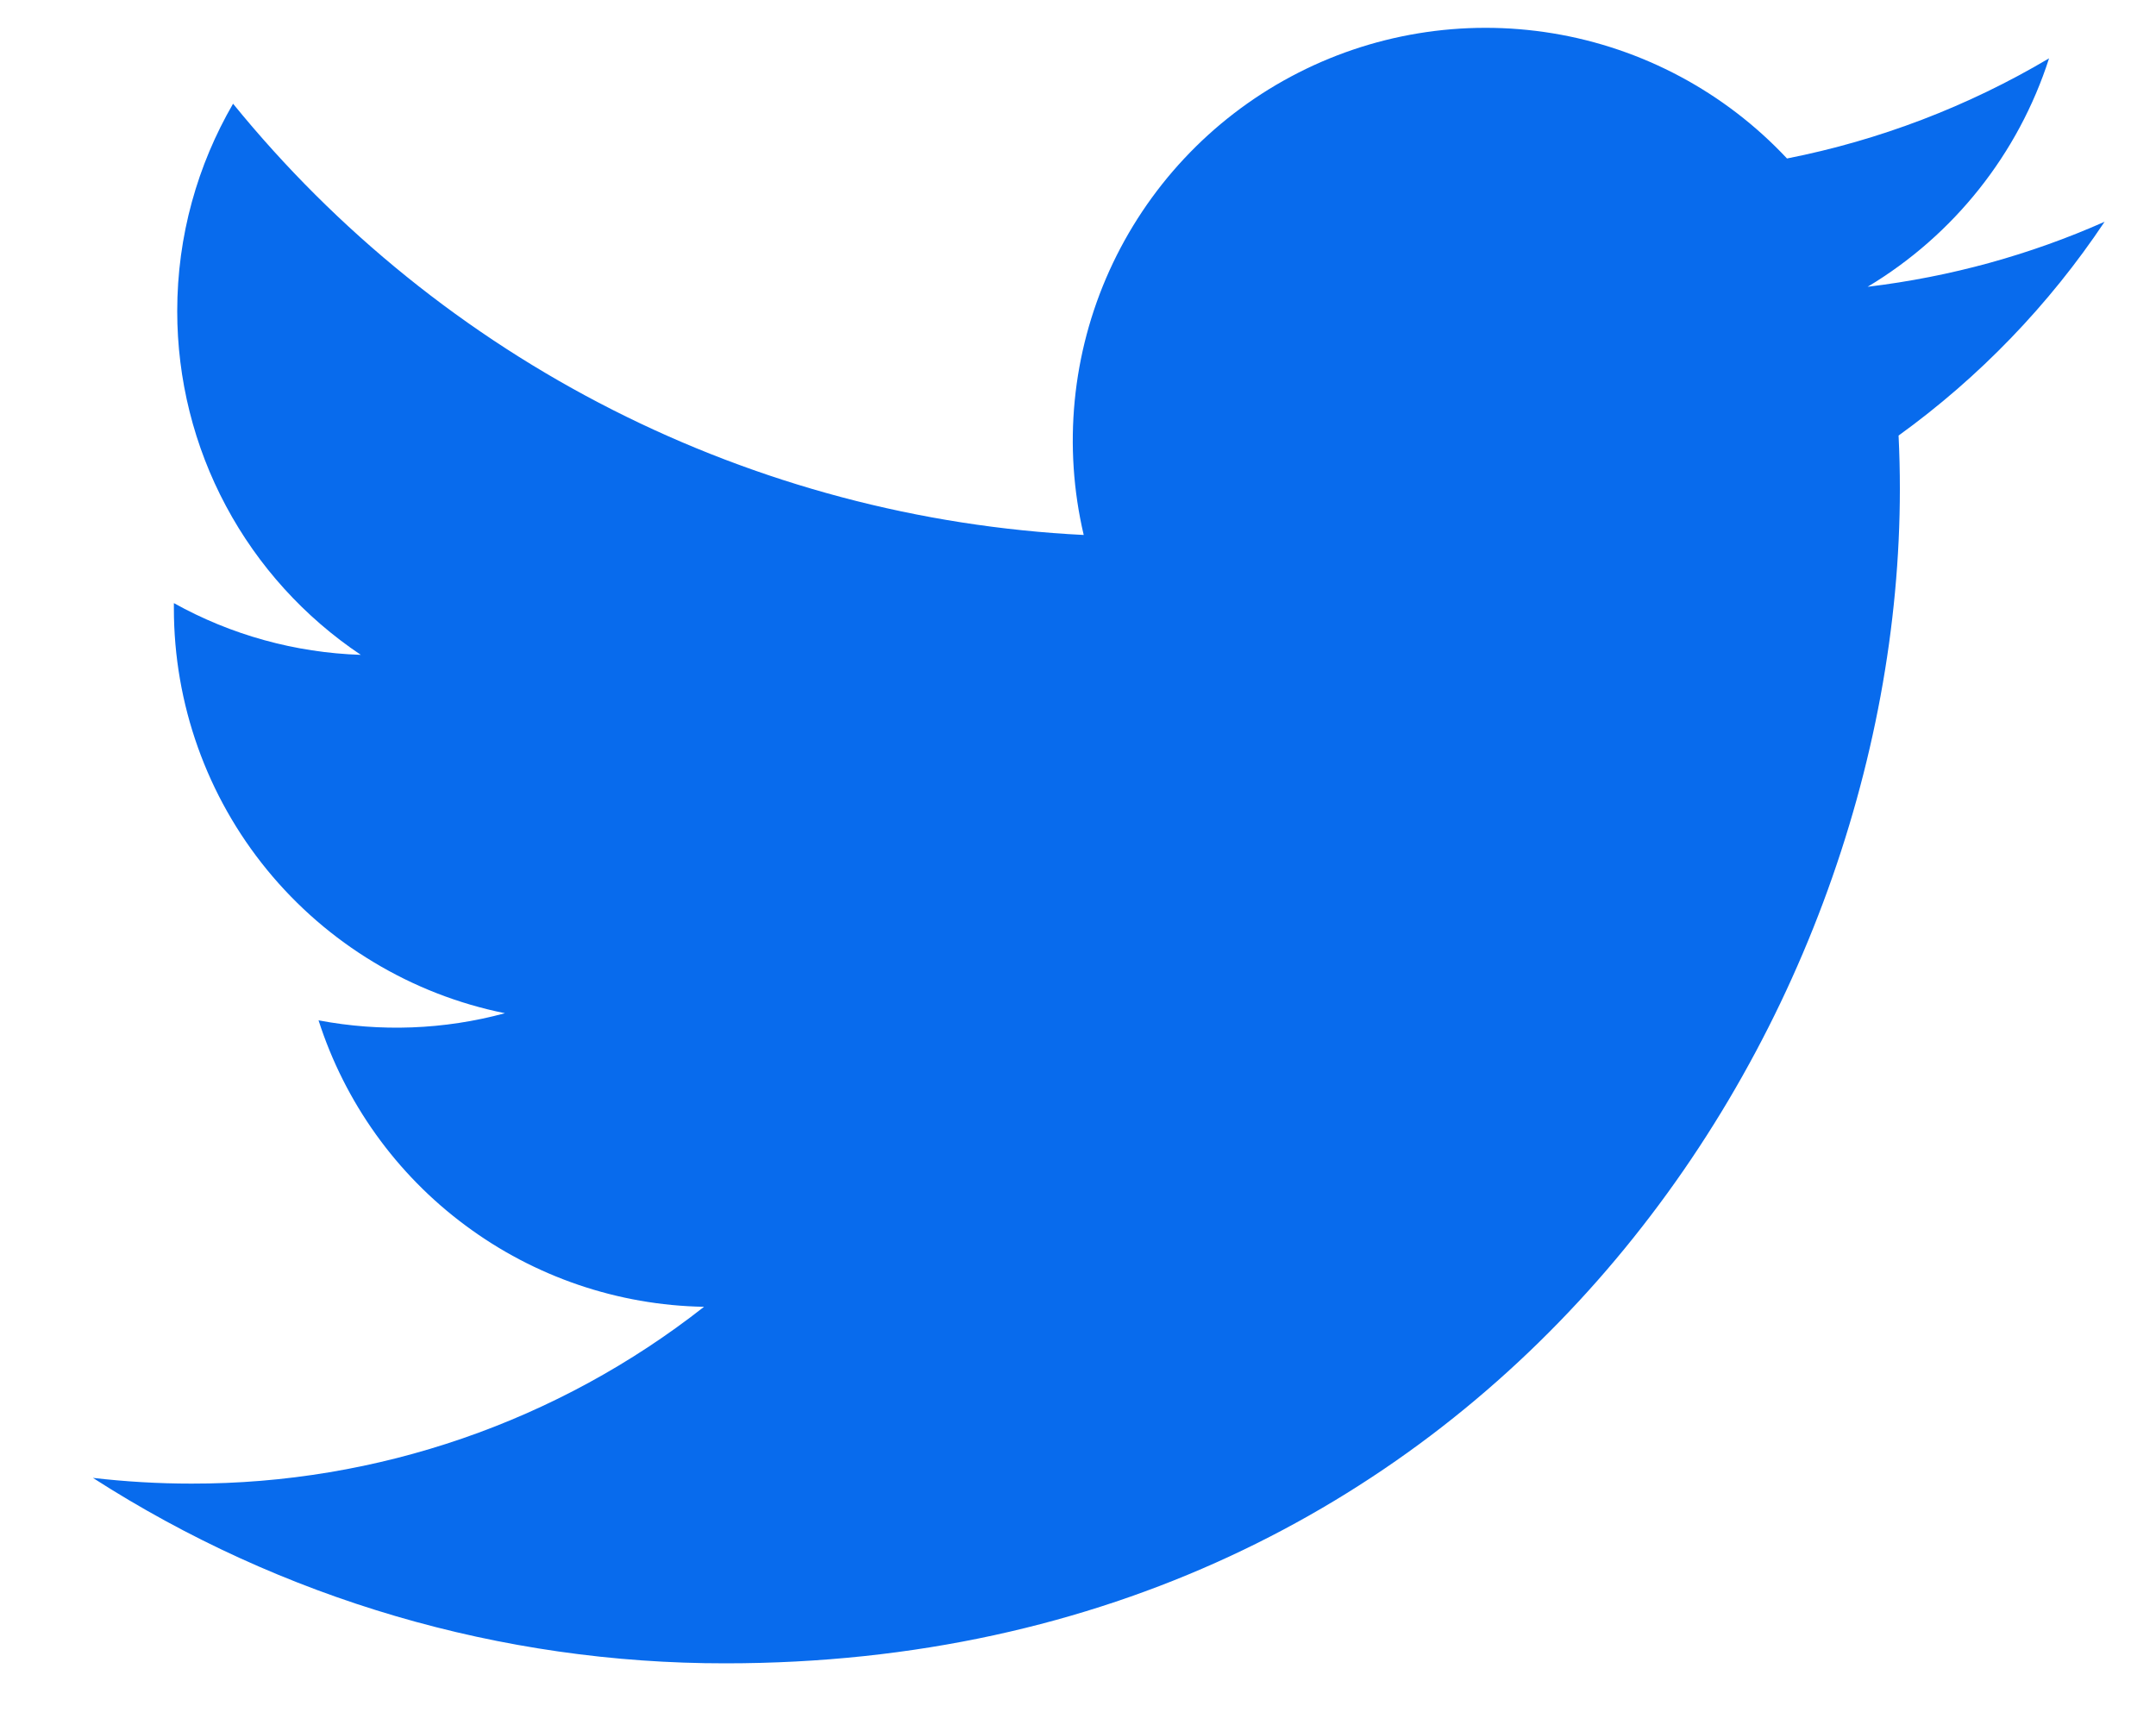<svg width="20" height="16" viewBox="0 0 20 16" fill="none" xmlns="http://www.w3.org/2000/svg">
<path d="M19.523 2.057C18.837 2.361 18.1 2.567 17.325 2.66C18.124 2.181 18.723 1.428 19.008 0.541C18.256 0.987 17.434 1.301 16.577 1.47C16 0.854 15.236 0.446 14.404 0.309C13.572 0.172 12.717 0.313 11.974 0.711C11.23 1.109 10.639 1.742 10.291 2.511C9.944 3.279 9.86 4.141 10.053 4.962C8.531 4.886 7.041 4.49 5.682 3.801C4.322 3.112 3.123 2.144 2.162 0.962C1.833 1.529 1.644 2.186 1.644 2.886C1.644 3.517 1.799 4.138 2.096 4.693C2.393 5.249 2.823 5.723 3.347 6.074C2.739 6.054 2.144 5.89 1.613 5.594V5.644C1.613 6.528 1.918 7.385 2.478 8.069C3.038 8.753 3.817 9.223 4.684 9.398C4.12 9.551 3.529 9.573 2.955 9.464C3.199 10.224 3.675 10.89 4.317 11.366C4.958 11.843 5.732 12.107 6.531 12.121C5.175 13.186 3.5 13.764 1.776 13.761C1.471 13.761 1.166 13.743 0.862 13.708C2.612 14.833 4.65 15.43 6.73 15.428C13.773 15.428 17.624 9.594 17.624 4.535C17.624 4.371 17.62 4.205 17.612 4.04C18.361 3.499 19.008 2.828 19.521 2.06L19.523 2.057Z" fill="#086BED"/>
</svg>
